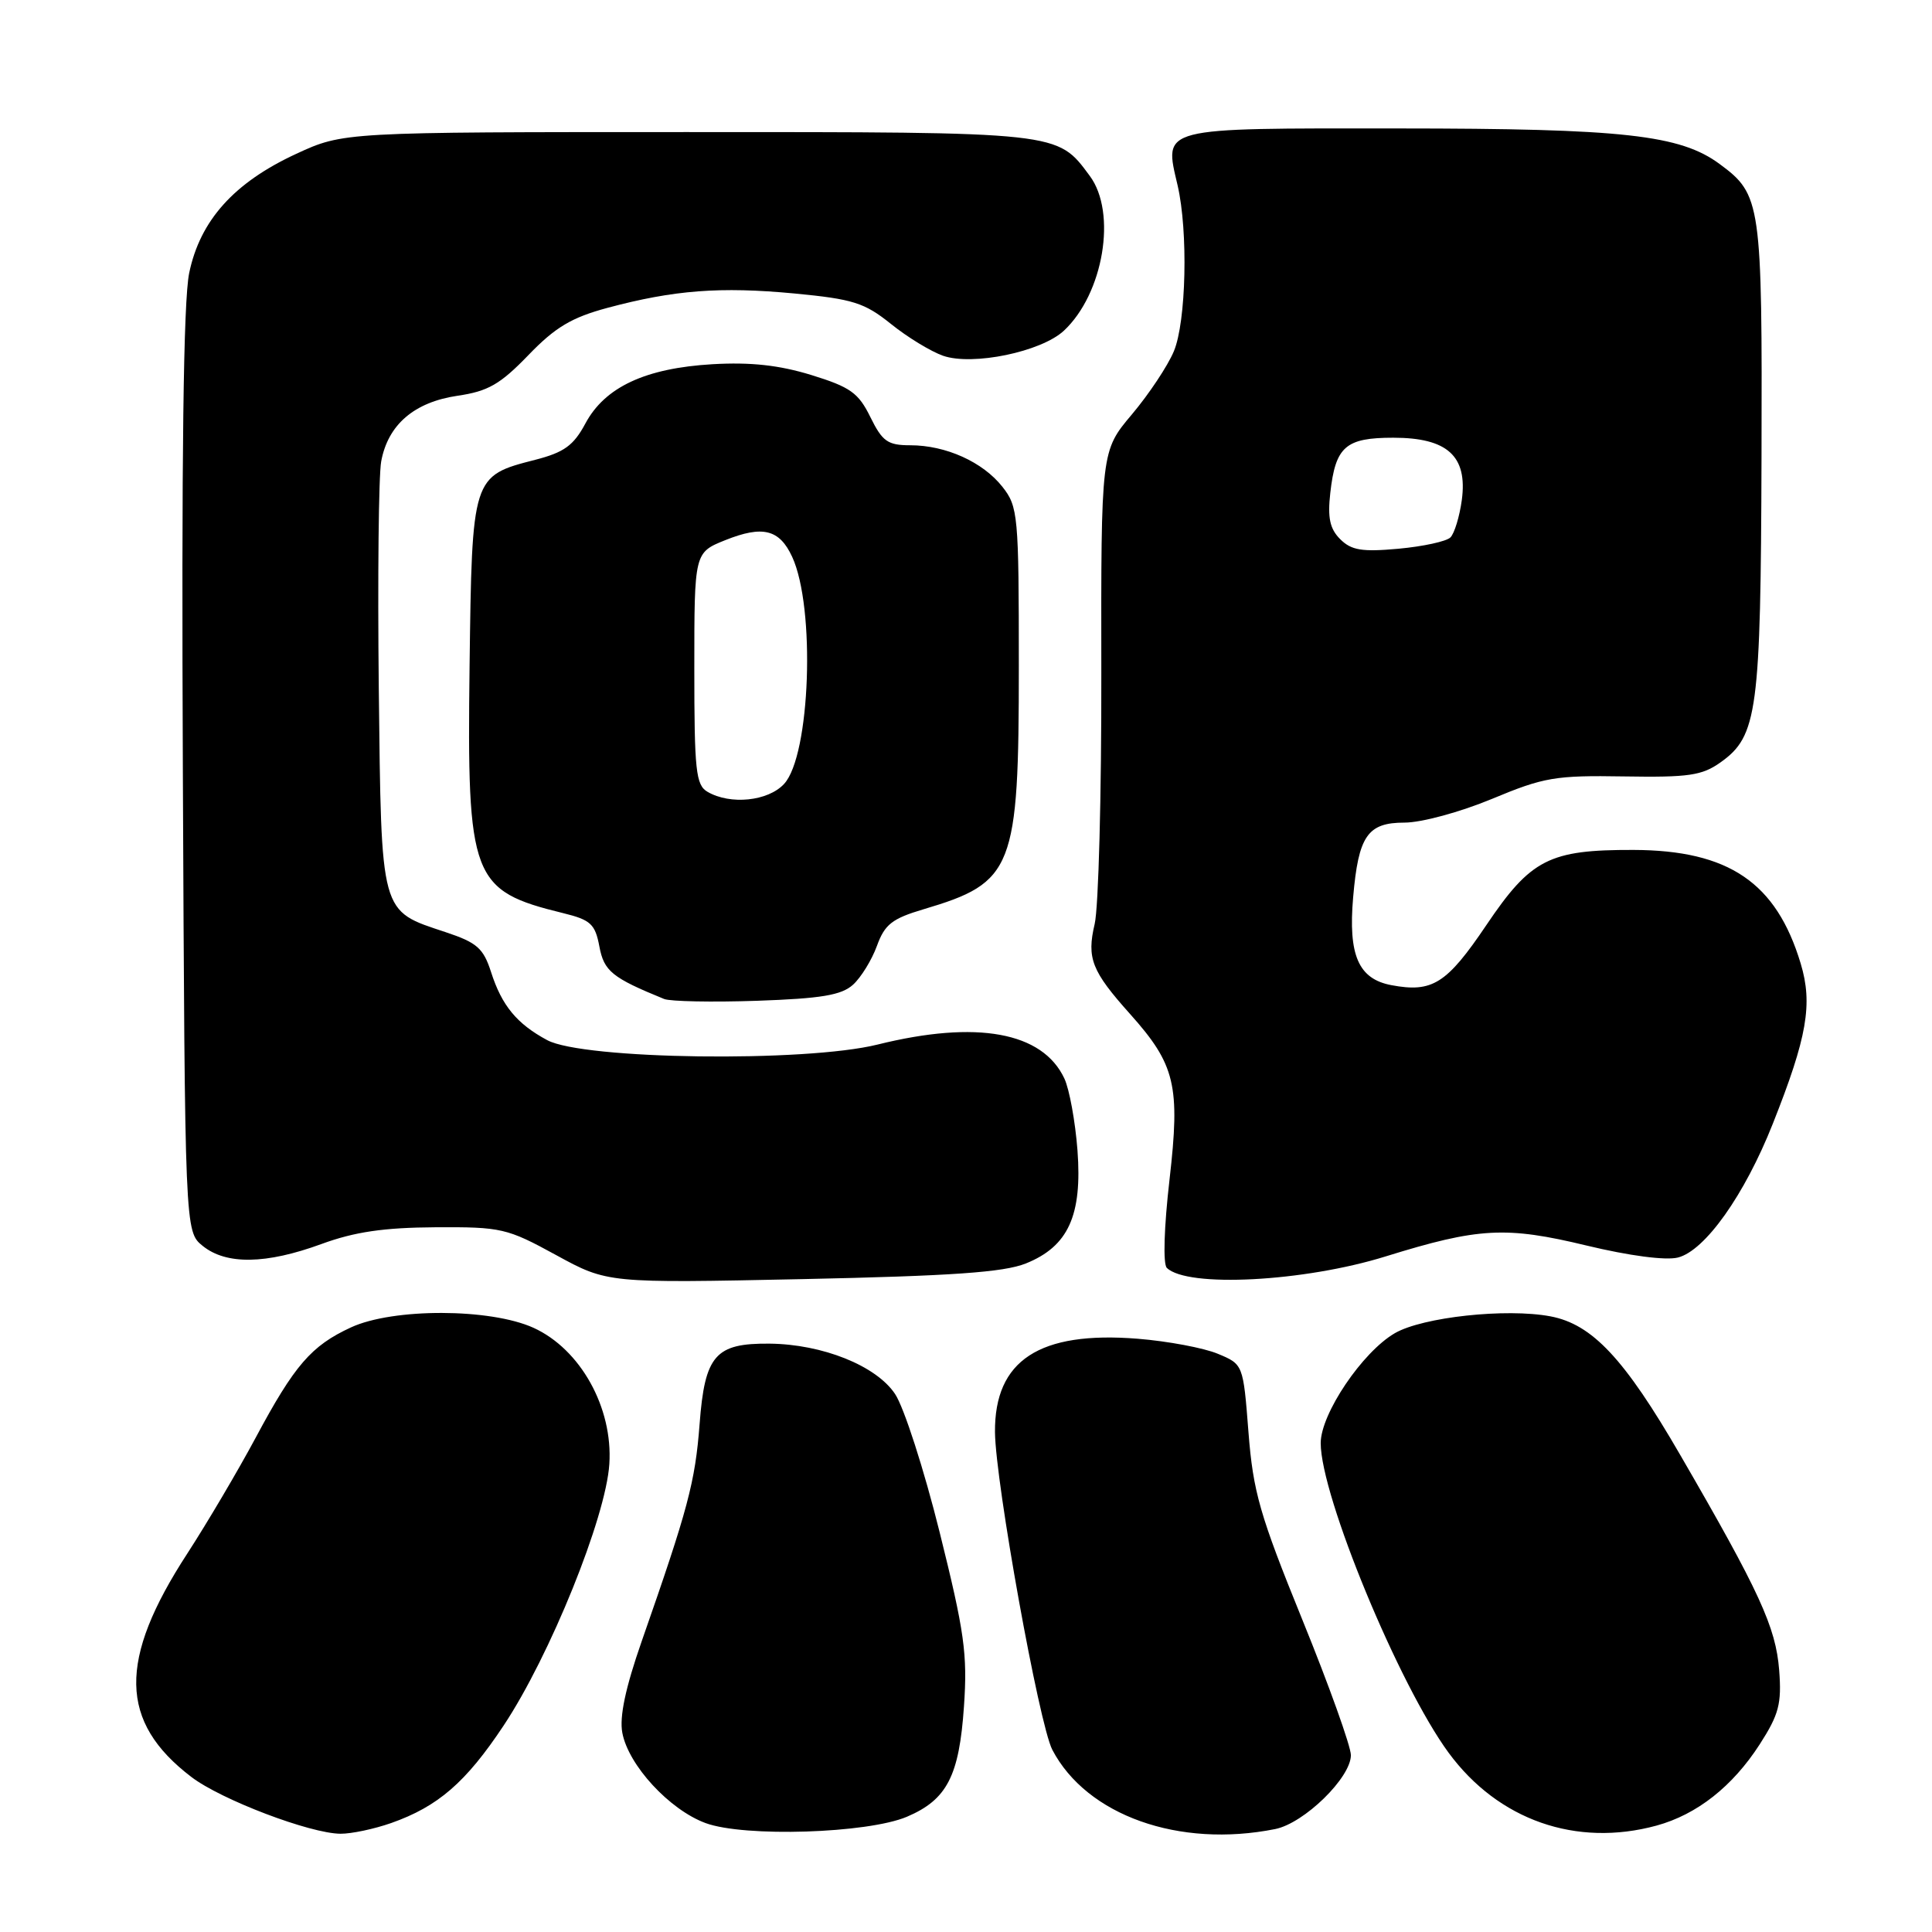 <?xml version="1.0" encoding="UTF-8" standalone="no"?>
<!DOCTYPE svg PUBLIC "-//W3C//DTD SVG 1.1//EN" "http://www.w3.org/Graphics/SVG/1.1/DTD/svg11.dtd" >
<svg xmlns="http://www.w3.org/2000/svg" xmlns:xlink="http://www.w3.org/1999/xlink" version="1.1" viewBox="0 0 256 256">
 <g >
 <path fill="currentColor"
d=" M 51.84 241.56 C 58.04 239.37 61.73 236.18 66.73 228.65 C 72.86 219.43 80.28 201.09 80.74 194.00 C 81.23 186.52 76.91 178.77 70.69 175.94 C 64.96 173.34 52.08 173.31 46.50 175.89 C 41.24 178.32 39.03 180.88 33.88 190.50 C 31.52 194.90 27.44 201.81 24.82 205.85 C 15.63 219.97 15.78 228.16 25.36 235.46 C 29.30 238.47 41.08 242.95 45.12 242.98 C 46.57 242.99 49.59 242.35 51.84 241.56 Z  M 120.17 240.73 C 125.48 238.47 127.10 235.34 127.73 226.11 C 128.21 219.16 127.80 216.26 124.51 203.04 C 122.44 194.72 119.78 186.47 118.60 184.71 C 116.10 180.96 108.98 178.11 101.97 178.04 C 94.78 177.97 93.39 179.57 92.70 188.70 C 92.11 196.41 91.17 199.92 85.02 217.50 C 82.88 223.63 82.06 227.49 82.46 229.60 C 83.26 233.90 88.71 239.81 93.50 241.57 C 98.65 243.46 114.95 242.94 120.17 240.73 Z  M 168.97 242.36 C 172.81 241.59 179.00 235.55 179.00 232.57 C 179.00 231.41 176.11 223.33 172.57 214.63 C 166.92 200.73 166.05 197.70 165.43 189.79 C 164.73 180.78 164.73 180.78 161.36 179.38 C 159.52 178.61 154.74 177.71 150.75 177.39 C 137.72 176.35 131.77 180.25 131.84 189.76 C 131.90 196.42 137.68 228.49 139.44 231.86 C 143.99 240.55 156.22 244.91 168.97 242.36 Z  M 219.50 241.90 C 224.86 240.43 229.58 236.71 233.18 231.12 C 235.72 227.17 236.09 225.75 235.75 221.31 C 235.30 215.60 233.17 210.95 222.64 192.79 C 215.24 180.01 210.97 175.46 205.43 174.42 C 199.57 173.32 188.52 174.52 184.83 176.65 C 180.53 179.14 175.00 187.33 175.00 191.22 C 175.00 198.21 185.36 223.28 191.95 232.25 C 198.52 241.18 208.86 244.80 219.50 241.90 Z  M 135.92 167.42 C 141.55 165.16 143.42 161.07 142.77 152.40 C 142.48 148.61 141.70 144.34 141.04 142.92 C 138.15 136.73 129.42 135.15 116.28 138.41 C 106.68 140.79 77.27 140.40 72.50 137.82 C 68.48 135.66 66.49 133.24 65.07 128.81 C 64.05 125.64 63.21 124.90 59.06 123.52 C 50.31 120.61 50.54 121.46 50.19 91.15 C 50.03 76.49 50.17 62.99 50.51 61.14 C 51.41 56.27 54.88 53.29 60.62 52.44 C 64.67 51.85 66.27 50.93 70.00 47.07 C 73.57 43.36 75.74 42.07 80.50 40.79 C 89.31 38.43 95.44 37.96 105.29 38.89 C 113.03 39.63 114.55 40.11 118.05 42.92 C 120.23 44.68 123.34 46.57 124.96 47.14 C 128.88 48.50 137.96 46.62 140.97 43.82 C 146.22 38.92 148.02 28.20 144.41 23.32 C 140.05 17.43 140.67 17.50 91.00 17.50 C 45.50 17.50 45.50 17.50 39.24 20.39 C 31.02 24.19 26.51 29.21 25.07 36.17 C 24.30 39.86 24.04 60.52 24.23 102.36 C 24.50 163.18 24.50 163.18 26.86 165.09 C 29.98 167.61 35.25 167.53 42.59 164.84 C 46.98 163.23 50.86 162.66 57.68 162.62 C 66.44 162.57 67.17 162.74 73.68 166.30 C 80.50 170.03 80.50 170.03 106.30 169.49 C 126.13 169.07 132.98 168.59 135.92 167.42 Z  M 183.61 166.48 C 195.92 162.66 199.54 162.46 210.23 165.04 C 215.87 166.40 220.72 167.04 222.33 166.63 C 225.92 165.73 231.17 158.34 234.91 148.89 C 239.46 137.43 240.22 133.04 238.60 127.67 C 235.37 116.94 229.07 112.66 216.44 112.62 C 205.28 112.59 202.85 113.83 196.95 122.58 C 191.70 130.36 189.80 131.56 184.37 130.54 C 180.00 129.72 178.63 126.57 179.30 118.88 C 180.00 110.75 181.21 109.00 186.10 109.00 C 188.36 109.00 193.47 107.61 197.69 105.86 C 204.59 102.98 206.10 102.73 215.18 102.88 C 223.75 103.02 225.52 102.77 227.99 101.01 C 232.88 97.53 233.31 94.29 233.41 60.50 C 233.51 26.84 233.36 25.79 227.87 21.74 C 222.64 17.87 215.12 17.03 185.29 17.02 C 153.39 17.00 154.23 16.78 156.04 24.57 C 157.45 30.65 157.18 42.64 155.54 46.55 C 154.74 48.47 152.24 52.23 149.99 54.90 C 145.89 59.76 145.89 59.76 145.93 89.13 C 145.96 105.28 145.56 120.27 145.05 122.43 C 143.98 126.98 144.65 128.67 149.74 134.36 C 155.74 141.07 156.40 143.84 154.97 156.28 C 154.24 162.61 154.09 167.48 154.61 168.00 C 157.31 170.65 172.77 169.85 183.61 166.48 Z  M 113.03 130.48 C 114.10 129.51 115.52 127.19 116.20 125.33 C 117.23 122.49 118.20 121.72 122.38 120.48 C 134.31 116.94 135.00 115.18 135.00 88.23 C 135.00 68.24 134.90 67.14 132.83 64.51 C 130.23 61.21 125.33 59.00 120.61 59.00 C 117.63 59.00 116.92 58.50 115.33 55.27 C 113.75 52.05 112.68 51.29 107.50 49.69 C 103.23 48.38 99.46 47.97 94.41 48.26 C 85.52 48.78 80.15 51.29 77.57 56.11 C 76.00 59.04 74.75 59.94 70.91 60.93 C 62.55 63.07 62.54 63.09 62.22 88.35 C 61.87 116.45 62.47 118.02 74.64 121.00 C 78.27 121.89 78.86 122.44 79.42 125.41 C 80.03 128.69 81.11 129.56 88.00 132.37 C 88.83 132.70 94.36 132.81 100.29 132.61 C 108.83 132.31 111.49 131.87 113.03 130.48 Z  M 177.58 71.44 C 176.21 70.07 175.90 68.61 176.27 65.32 C 176.96 59.16 178.29 58.00 184.62 58.00 C 191.79 58.00 194.47 60.43 193.70 66.24 C 193.40 68.44 192.72 70.68 192.19 71.21 C 191.66 71.74 188.57 72.41 185.31 72.71 C 180.46 73.15 179.06 72.92 177.58 71.44 Z  M 93.75 104.92 C 92.20 104.02 92.00 102.12 92.00 88.56 C 92.00 73.22 92.00 73.22 96.11 71.57 C 101.06 69.59 103.28 70.14 104.96 73.77 C 108.08 80.49 107.38 100.14 103.89 103.88 C 101.77 106.17 96.77 106.68 93.75 104.92 Z "/>
</g>
</svg>